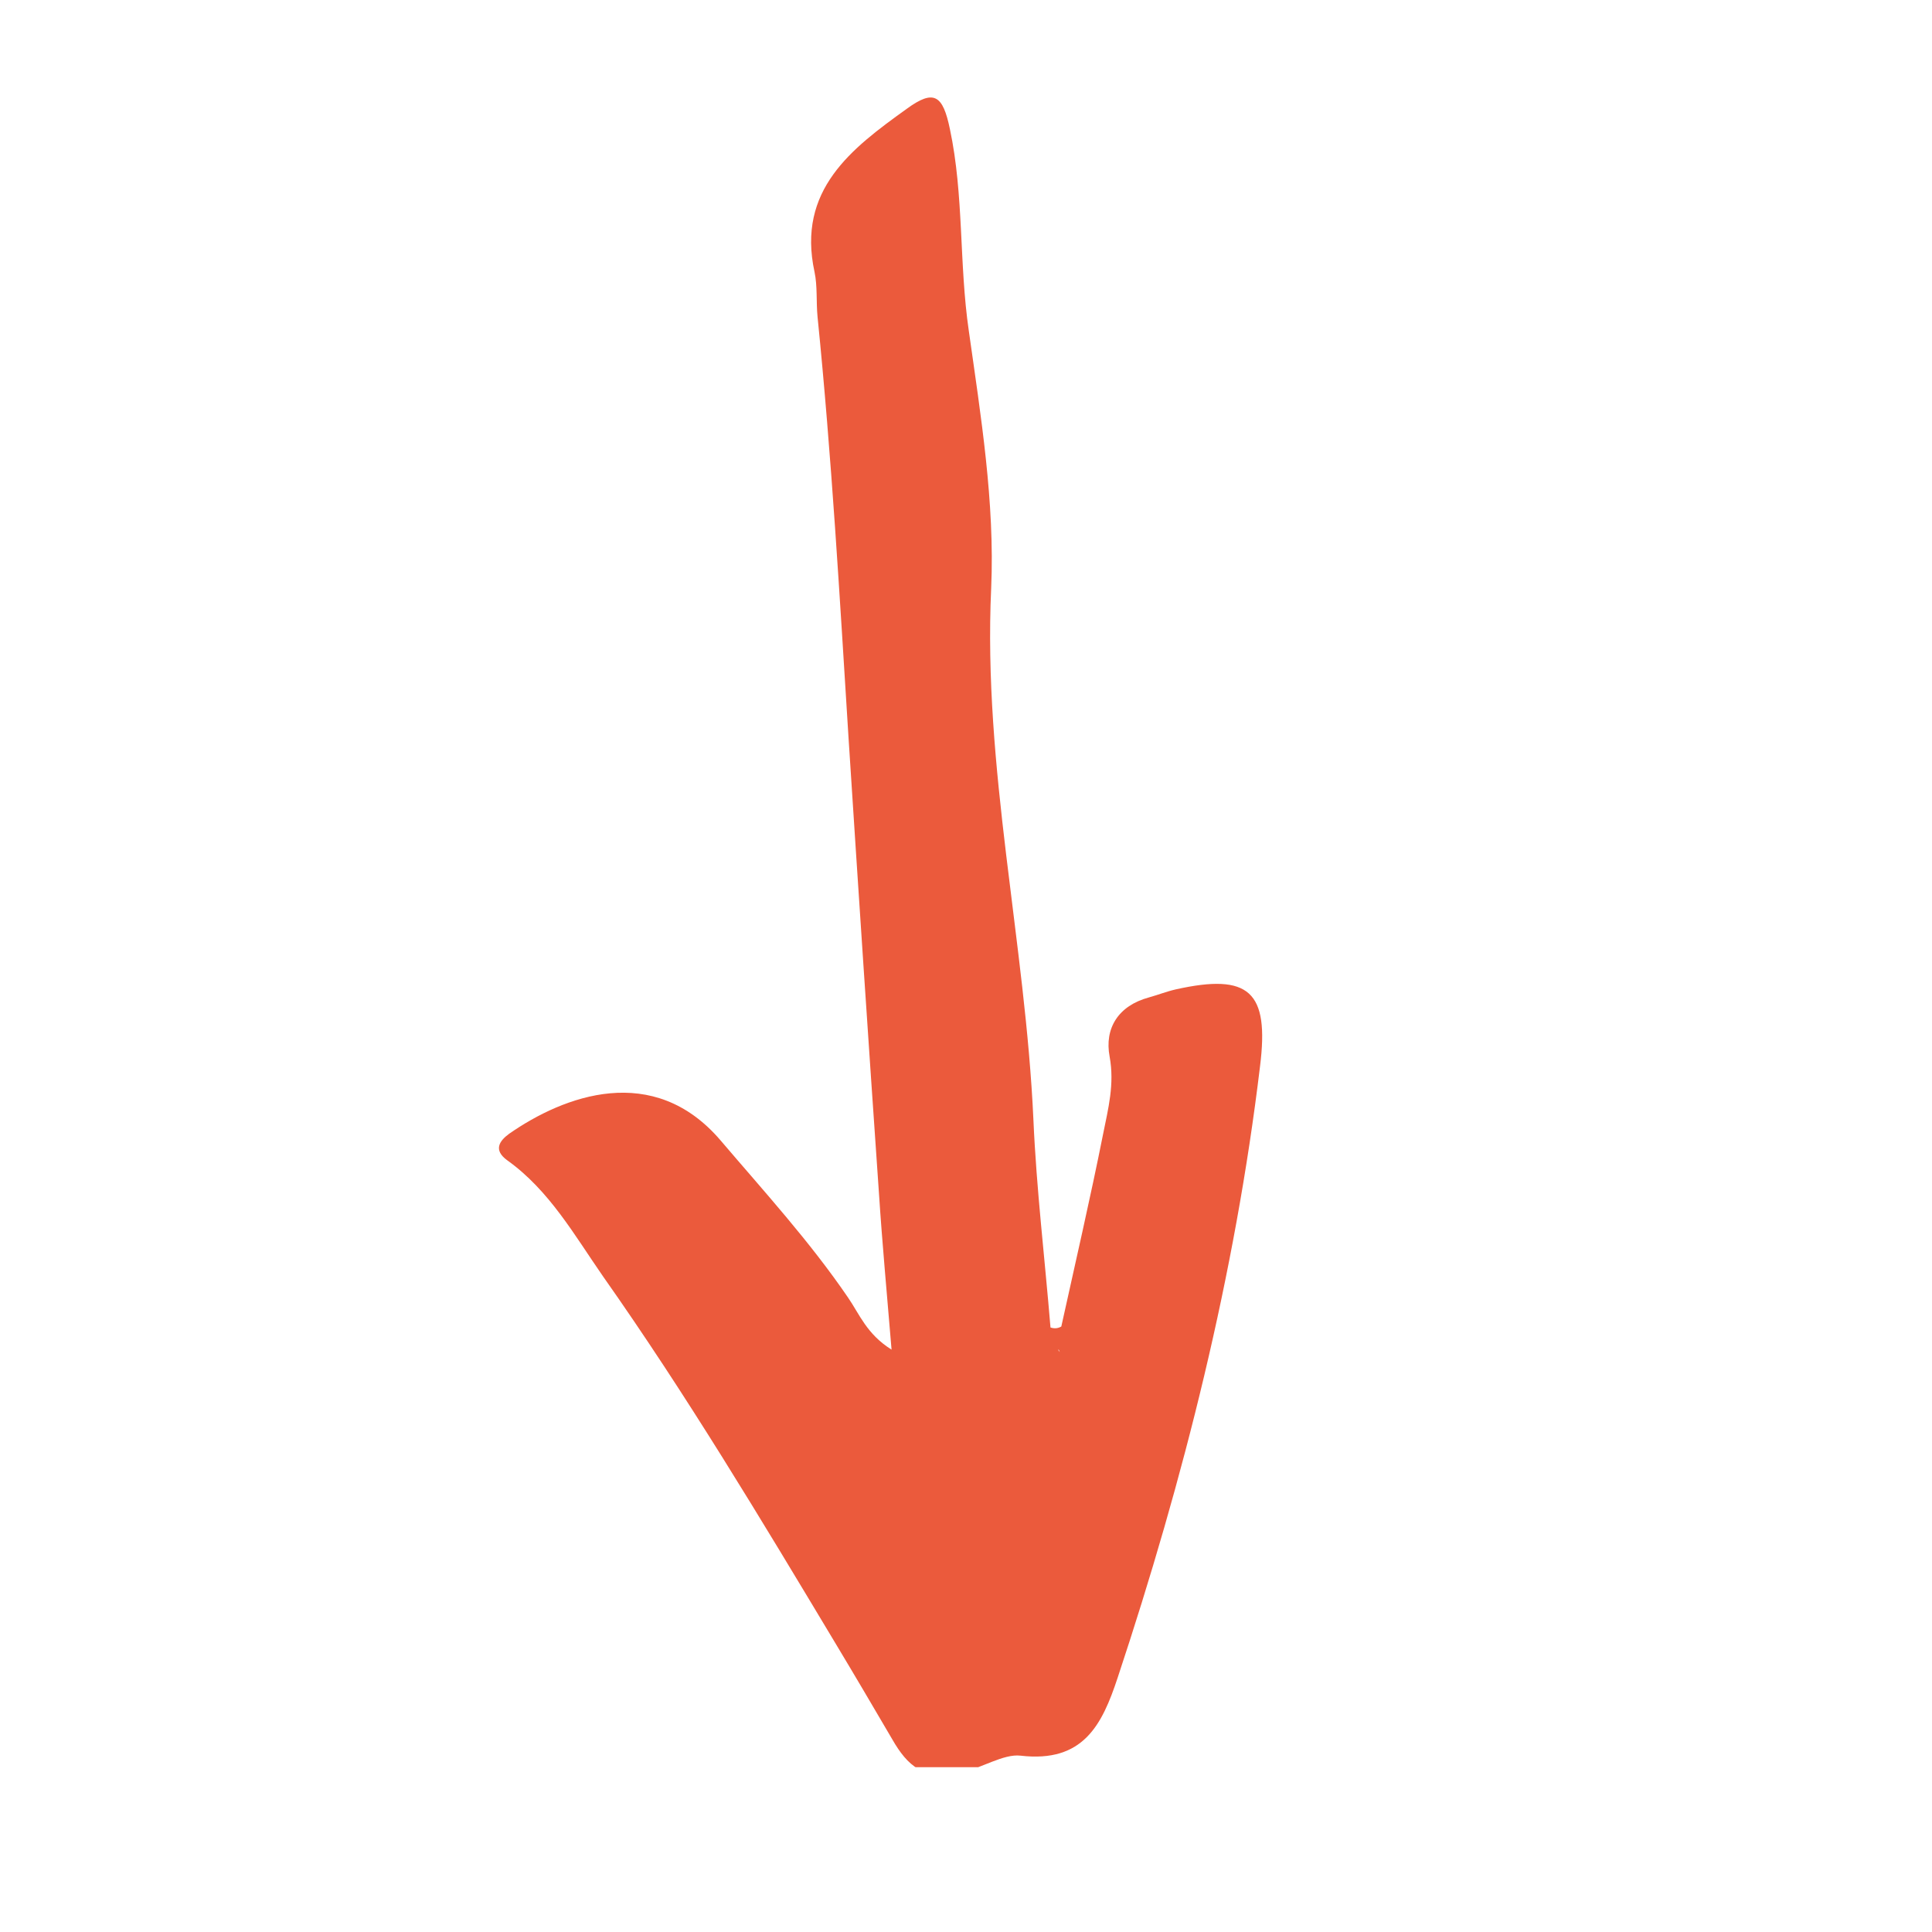 <svg xmlns="http://www.w3.org/2000/svg" xmlns:xlink="http://www.w3.org/1999/xlink" width="40" zoomAndPan="magnify" viewBox="0 0 30 30" height="40" preserveAspectRatio="xMidYMid meet" version="1.0"><defs><clipPath id="0e981992d8"><path d="M 7.371 1.312 L 19.711 1.312 L 19.711 27.441 L 7.371 27.441 Z M 7.371 1.312 " clip-rule="nonzero"/></clipPath></defs><g clip-path="url(#0e981992d8)"><path fill="#eb5a3c" d="M 14.906 27.531 C 15.242 27.457 15.582 27.23 15.848 27.262 C 16.82 27.375 17.113 26.785 17.355 26.051 C 18.383 22.953 19.176 19.801 19.566 16.555 C 19.711 15.395 19.398 15.109 18.258 15.363 C 18.117 15.395 17.98 15.449 17.84 15.488 C 17.363 15.617 17.148 15.969 17.23 16.406 C 17.309 16.836 17.207 17.219 17.129 17.609 C 16.93 18.609 16.699 19.602 16.48 20.598 C 16.426 20.629 16.371 20.633 16.312 20.613 C 16.223 19.535 16.094 18.465 16.047 17.391 C 15.922 14.633 15.262 11.922 15.391 9.133 C 15.449 7.805 15.23 6.457 15.043 5.133 C 14.891 4.09 14.969 3.035 14.75 2.004 C 14.641 1.477 14.504 1.379 14.078 1.691 C 13.223 2.305 12.371 2.949 12.648 4.223 C 12.695 4.445 12.672 4.688 12.695 4.922 C 12.914 7.094 13.039 9.277 13.176 11.457 C 13.328 13.812 13.484 16.168 13.648 18.523 C 13.699 19.309 13.773 20.094 13.844 20.957 C 13.457 20.715 13.344 20.402 13.168 20.148 C 12.574 19.277 11.867 18.504 11.188 17.707 C 10.145 16.488 8.758 17.012 7.906 17.605 C 7.75 17.719 7.66 17.859 7.875 18.016 C 8.531 18.484 8.922 19.184 9.367 19.824 C 10.66 21.66 11.812 23.582 12.965 25.504 C 13.266 26.004 13.562 26.508 13.855 27.008 C 14.09 27.418 14.348 27.652 14.906 27.531 Z M 16.438 20.953 C 16.445 20.969 16.449 20.98 16.457 20.996 C 16.449 20.984 16.441 20.973 16.434 20.965 C 16.434 20.961 16.438 20.957 16.438 20.953 Z M 16.438 20.953 " fill-opacity="1" fill-rule="nonzero"/></g></svg>